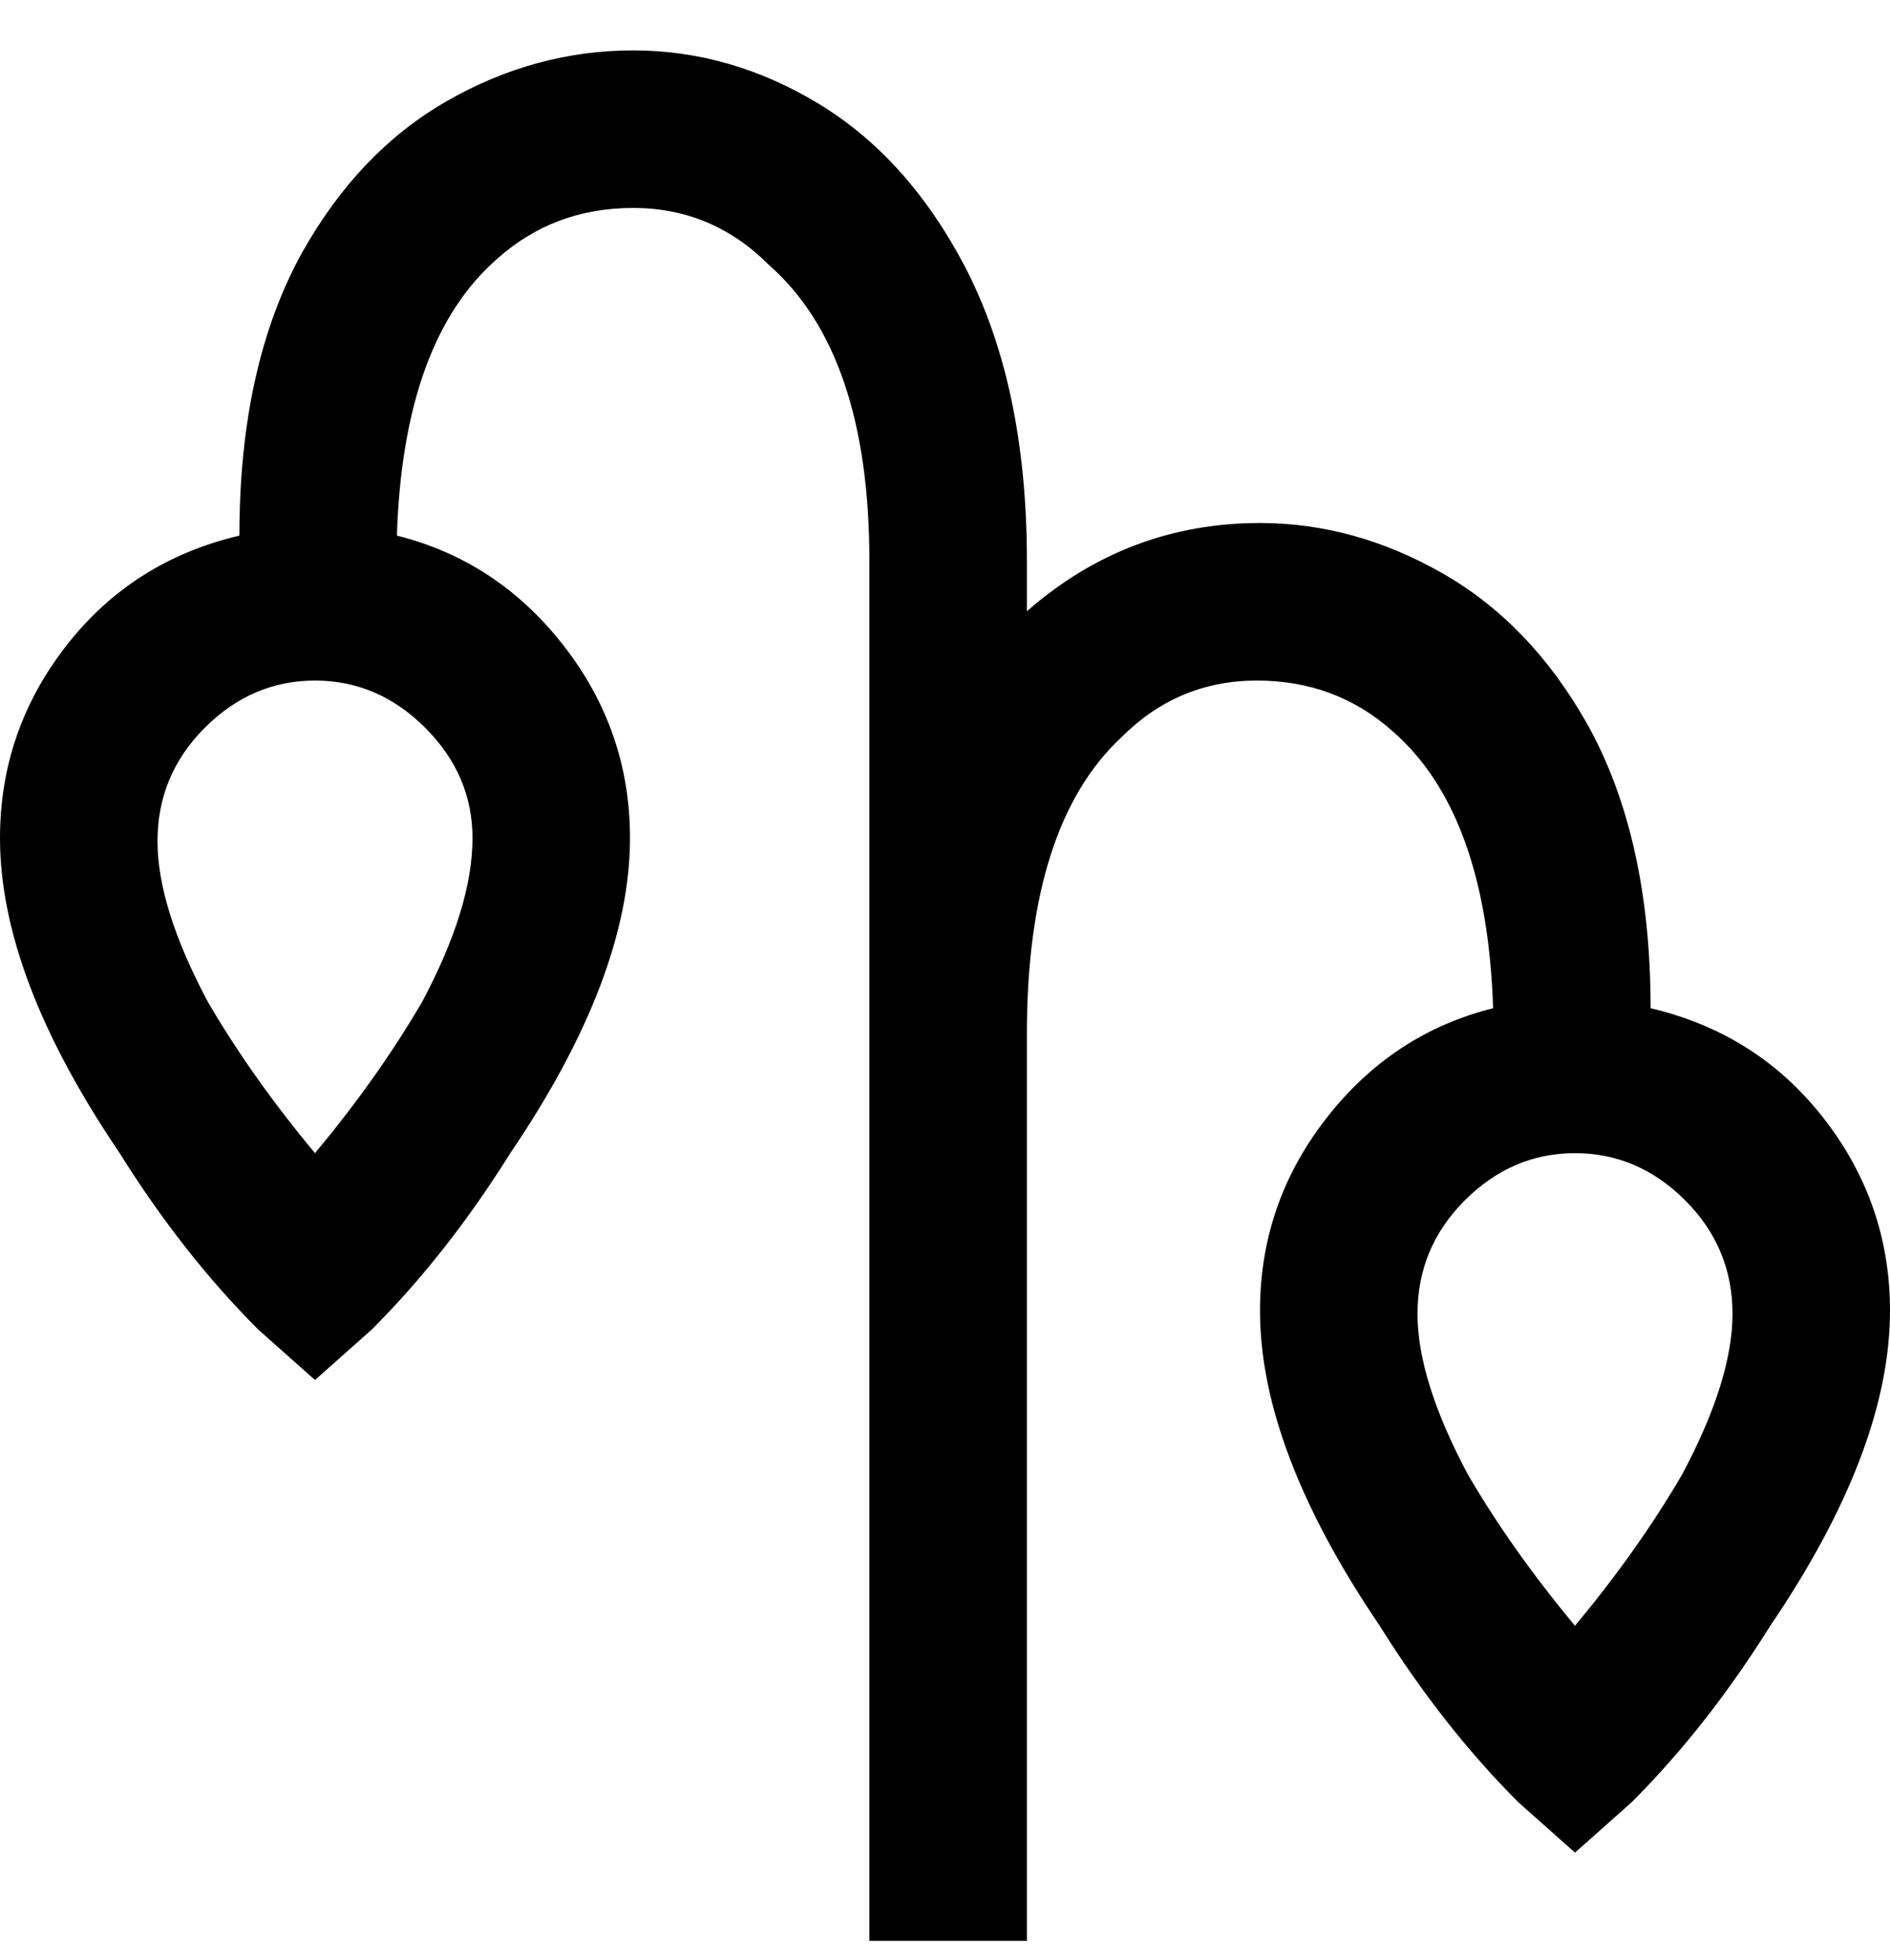 <svg viewBox="0 0 300 311" xmlns="http://www.w3.org/2000/svg"><path d="M262 160q0-27-10-45-9-16-23-24t-29-8q-21 0-37 14v-8q0-28-10-47-9-17-23-25.5T100.5 8Q85 8 71 16T48 40Q38 58 38 85q-17 4-27.5 17.5T0 133q0 22 19 50 10 16 22 28l9 8 9-8q12-12 22-28 19-28 19-50 0-17-10.5-30.5T63 85q1-31 16-44 9-8 21.5-8t21.5 9q16 14 16 47v219h25V164q0-33 15-47 9-9 21.5-9t21.5 8q15 13 16 44-16 4-26.5 17.5T200 208q0 22 19 50 10 16 22 28l9 8 9-8q12-12 22-28 19-28 19-50 0-17-10.5-30.5T262 160zM75 133q0 11-8 26-7 12-17 24-10-12-17-24-8-15-8-25.5t7.5-18Q40 108 50 108t17.5 7.5Q75 123 75 133zm175 125q-10-12-17-24-8-15-8-25.5t7.5-18Q240 183 250 183t17.5 7.5q7.5 7.5 7.5 18t-8 25.5q-7 12-17 24z"/></svg>